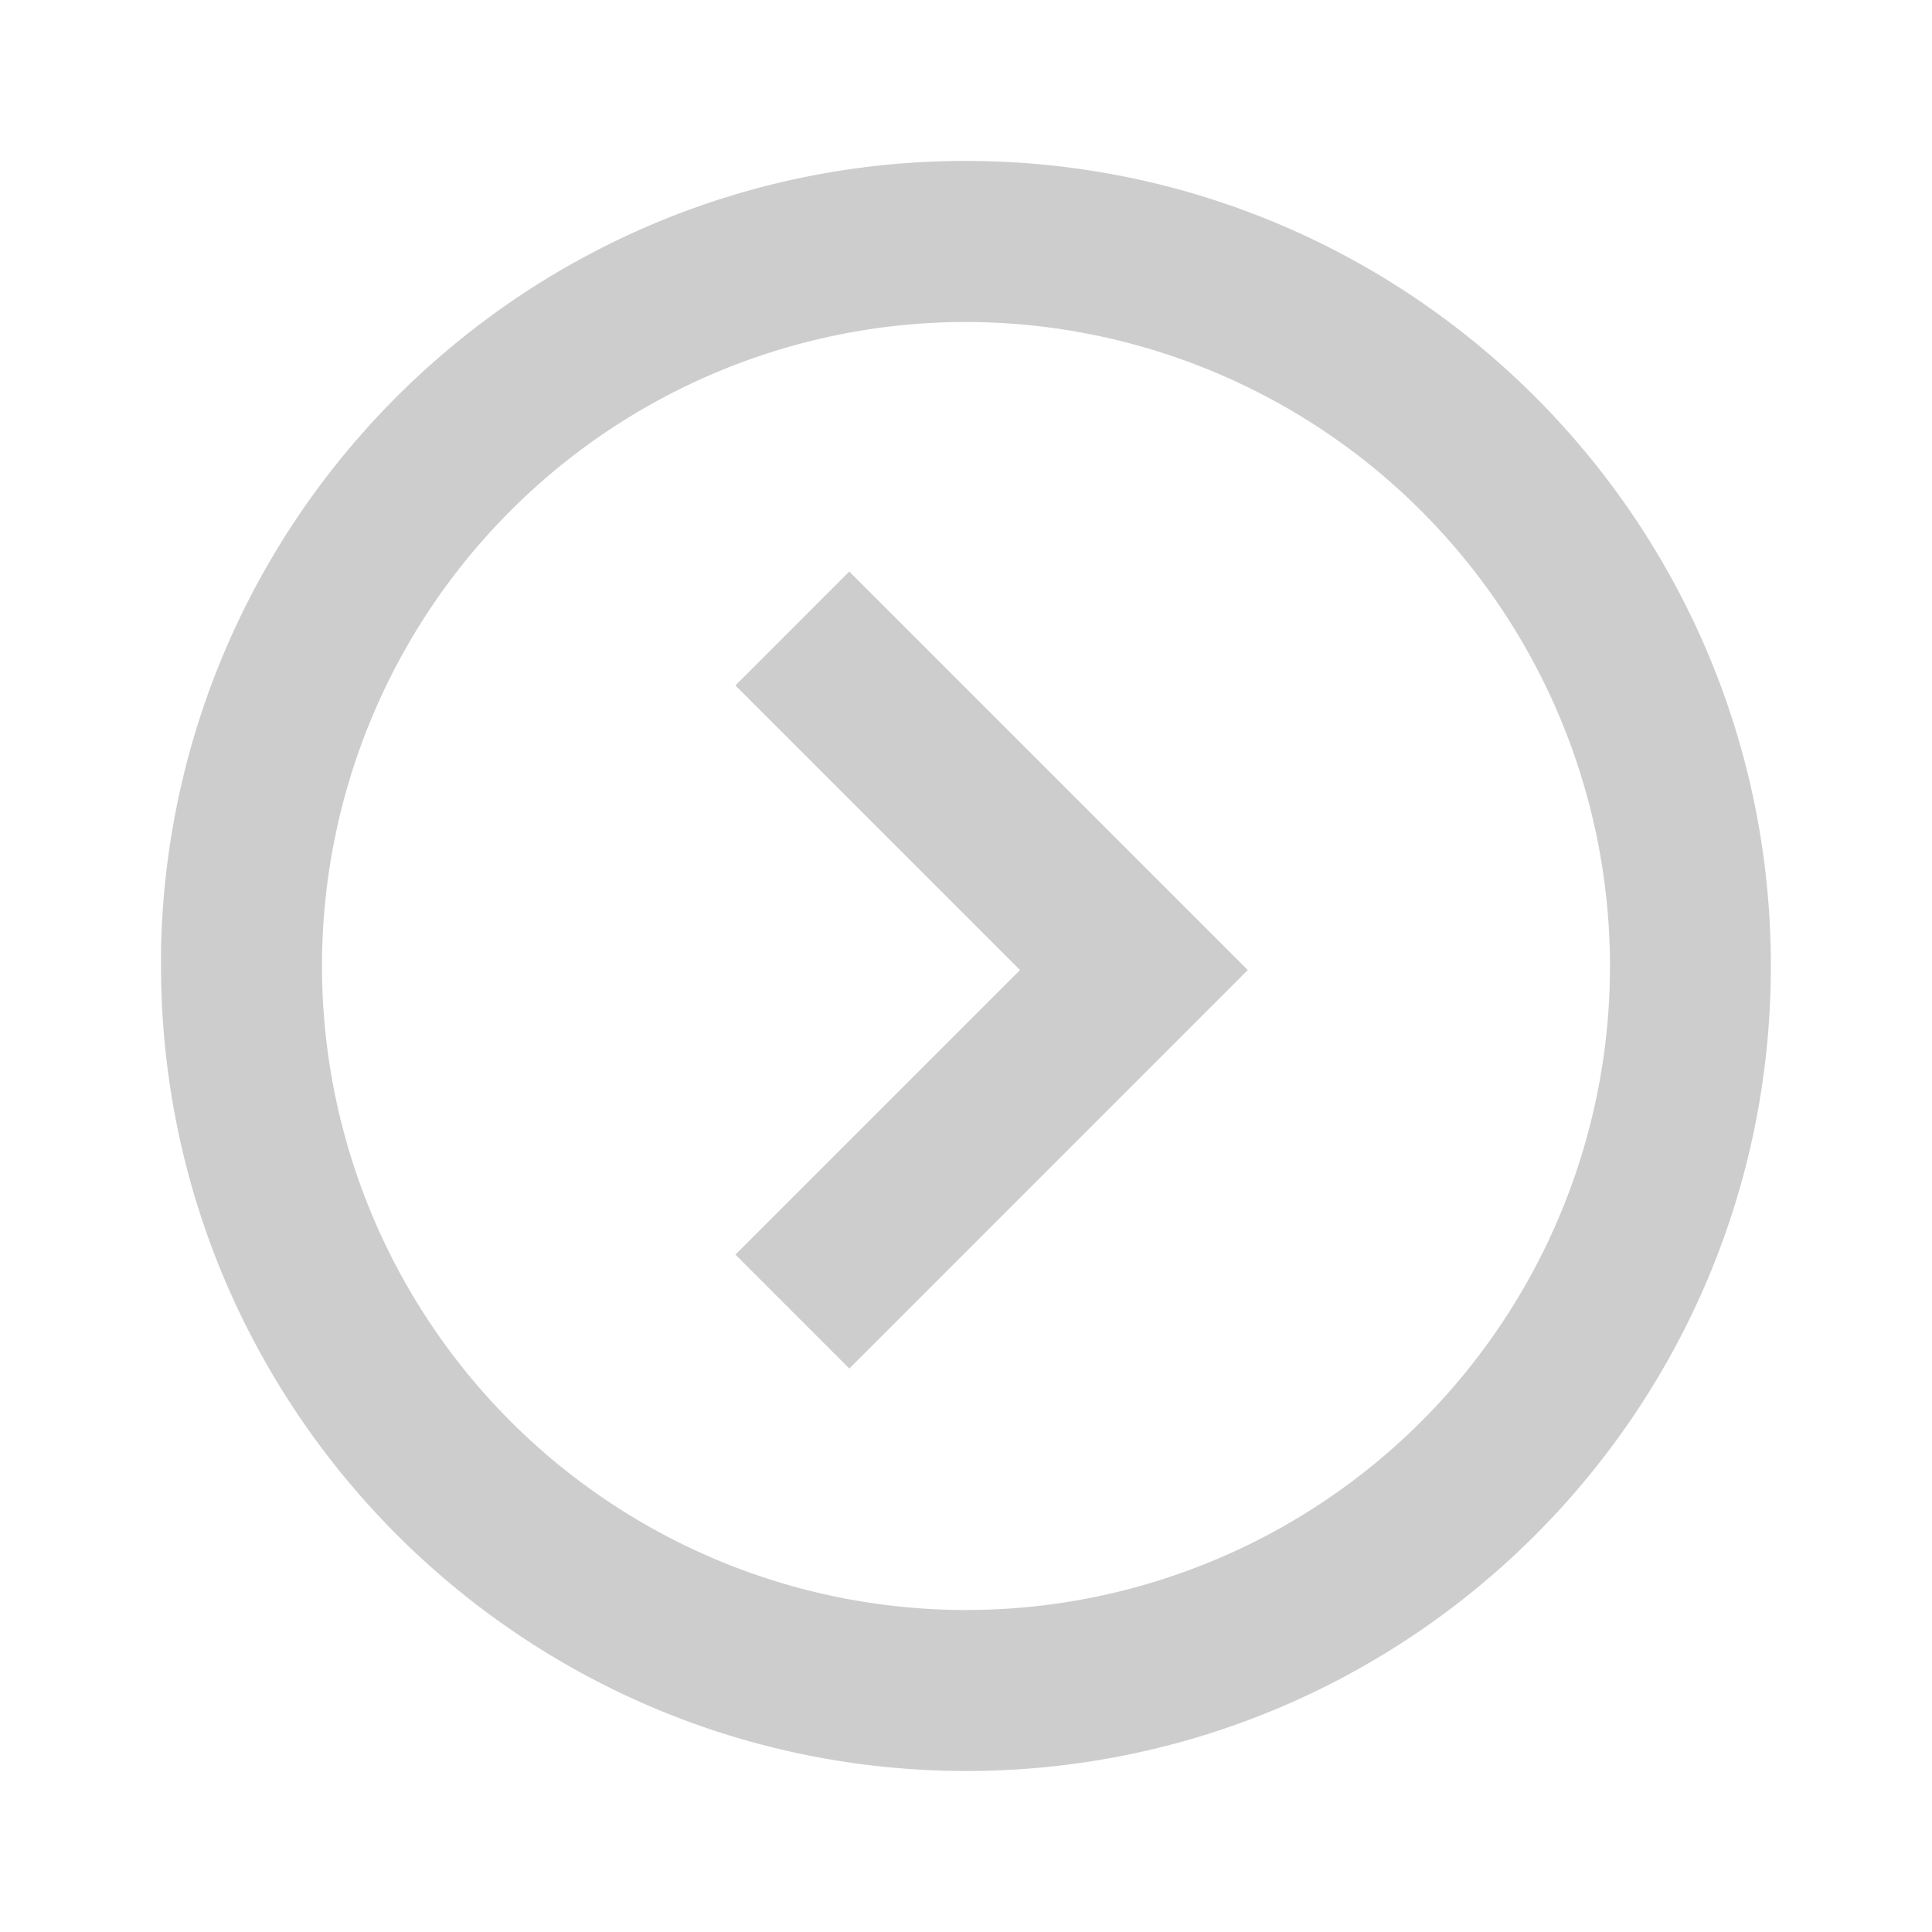 <?xml version="1.0" standalone="no"?><!DOCTYPE svg PUBLIC "-//W3C//DTD SVG 1.1//EN" "http://www.w3.org/Graphics/SVG/1.1/DTD/svg11.dtd"><svg t="1722824403911" class="icon" viewBox="0 0 1024 1024" version="1.1" xmlns="http://www.w3.org/2000/svg" p-id="1924" xmlns:xlink="http://www.w3.org/1999/xlink" width="200" height="200"><path d="M512 938.667c-235.52-0.256-426.411-191.147-426.667-426.667v-8.533C90.027 269.013 283.093 82.261 517.547 85.333c234.539 3.157 422.571 194.944 421.035 429.44C937.045 749.312 746.539 938.667 512 938.667z m0-768a341.333 341.333 0 1 0 341.333 341.333 341.717 341.717 0 0 0-341.333-341.333z m-61.867 554.667l-60.331-60.373 150.827-150.827-150.827-150.827L450.133 302.933l211.2 211.2L450.176 725.333h-0.043z" p-id="1925" fill="#cdcdcd"></path></svg>